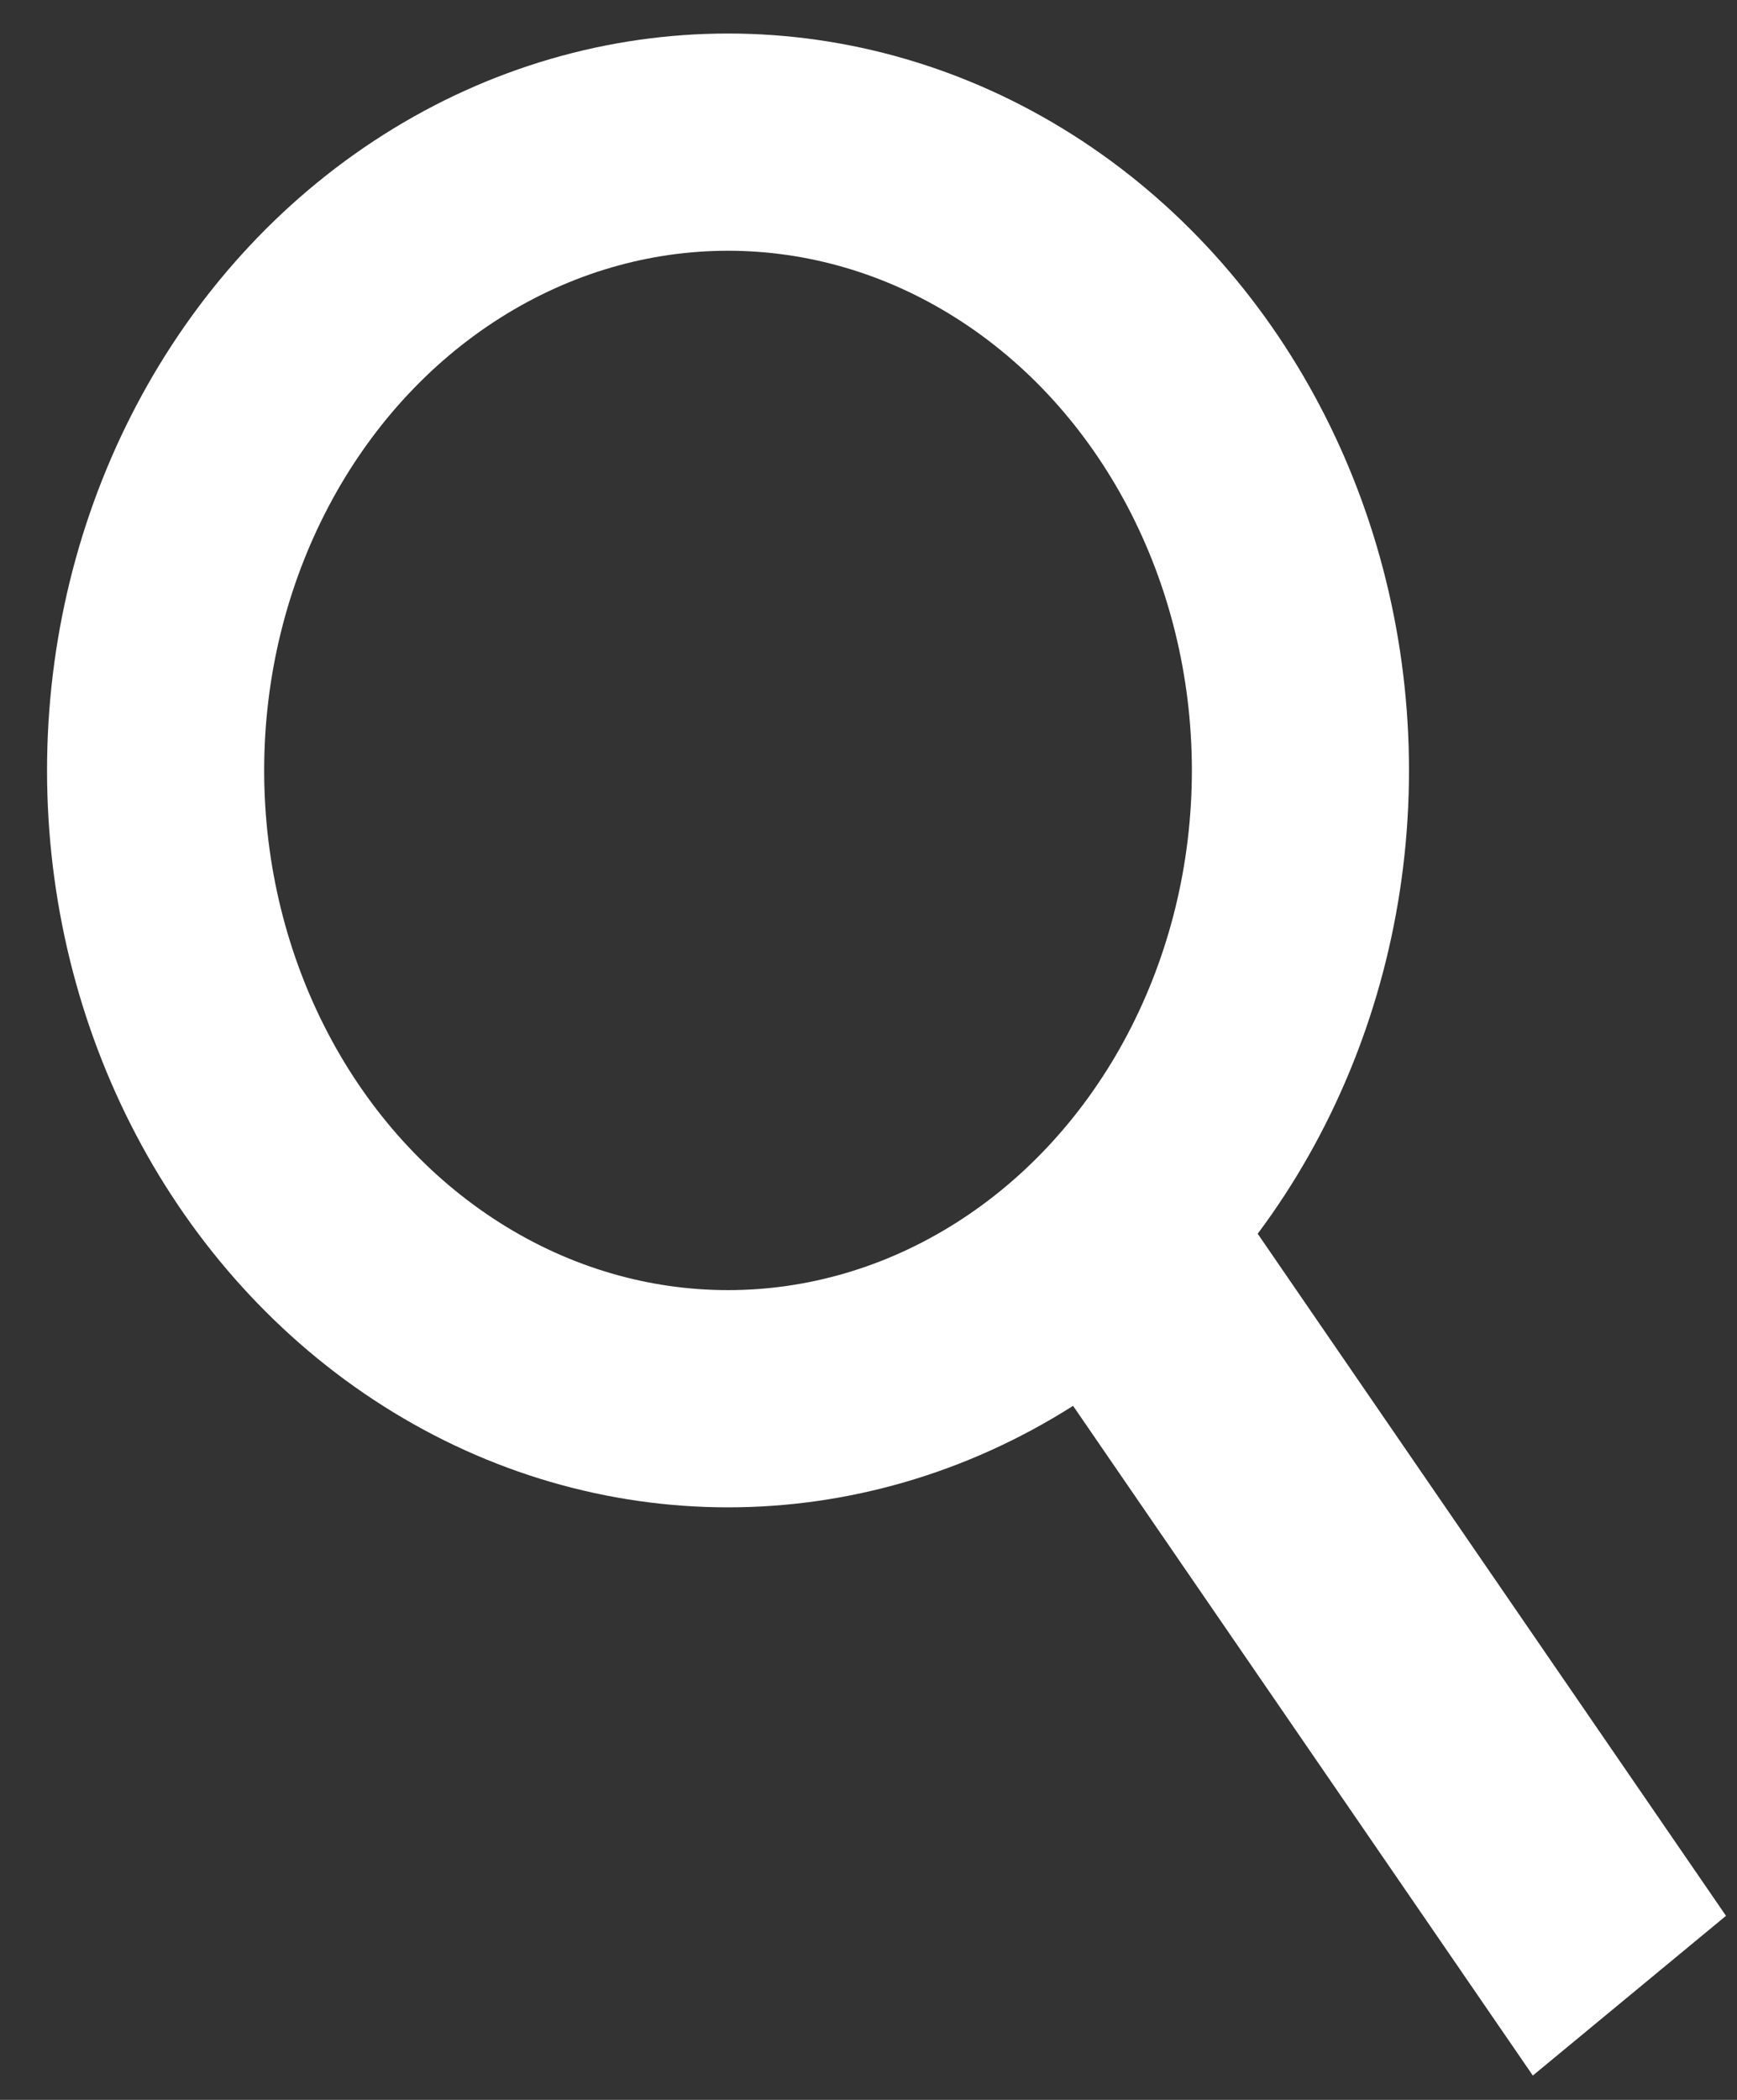 <?xml version="1.0" encoding="UTF-8"?>
<svg width="24px" height="29px" viewBox="0 0 24 29" version="1.1" xmlns="http://www.w3.org/2000/svg" xmlns:xlink="http://www.w3.org/1999/xlink">
    <rect x="0" y="0" width="24" height="29" fill="#333333" stroke="none"/>
    <!-- Generator: Sketch 44.1 (41455) - http://www.bohemiancoding.com/sketch -->
    <title>magnifying glass</title>
    <desc>Created with Sketch.</desc>
    <defs></defs>
    <g id="Symbols" stroke="none" stroke-width="1" fill="none" fill-rule="evenodd">
        <g id="magnifying-glass" transform="translate(1, 1)">
            <g transform="translate(0.755, 0.26)">
                <ellipse id="Oval" stroke="#FFFFFF" stroke-width="3" cx="8.304" cy="9.38" rx="7.909" ry="8.677"></ellipse>
                <polyline id="Rectangle-2" fill="#FFFFFF" points="12.259 16.972 14.927 14.766 22.093 25.198 19.424 27.404"></polyline>
            </g>
        </g>
    </g>
</svg>
